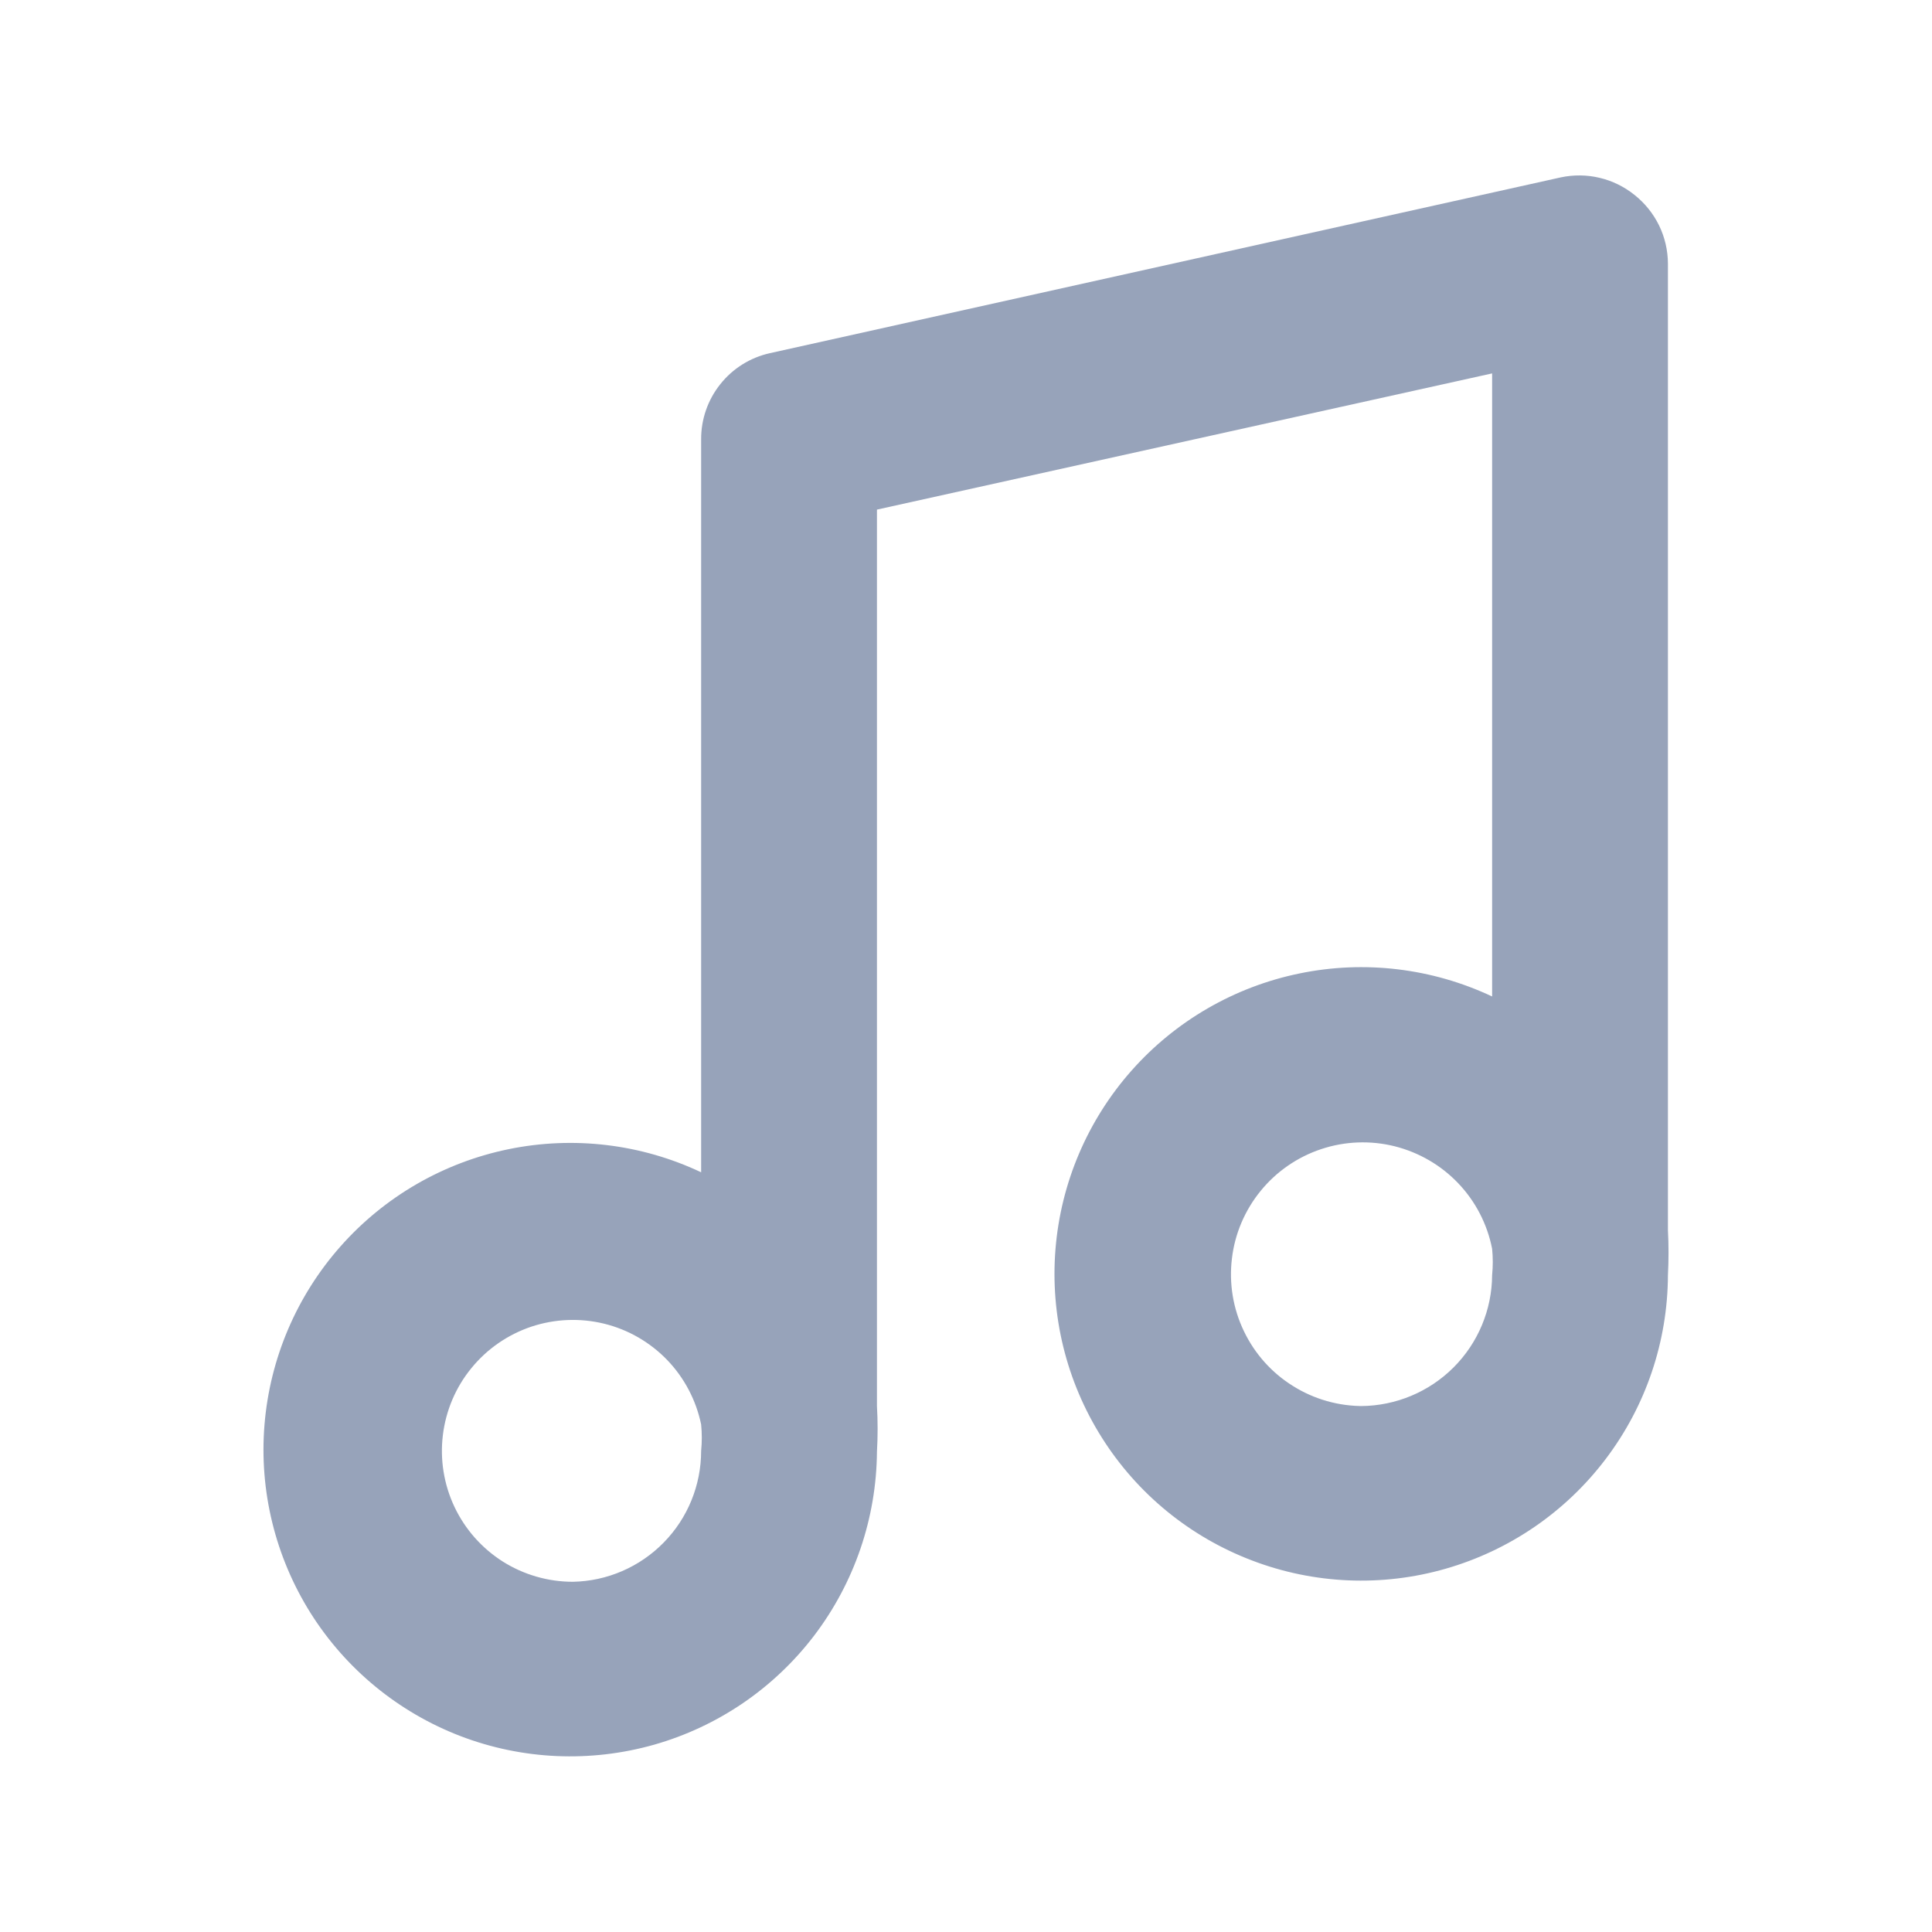 <svg width="22" height="22" viewBox="0 0 22 22" fill="none" xmlns="http://www.w3.org/2000/svg">
<path d="M18.993 14.009V3.001C18.992 2.851 18.958 2.702 18.892 2.567C18.826 2.432 18.73 2.313 18.613 2.22C18.496 2.126 18.36 2.059 18.215 2.025C18.07 1.99 17.918 1.989 17.772 2.02L8.765 4.022C8.542 4.072 8.344 4.196 8.202 4.375C8.06 4.553 7.983 4.774 7.984 5.002V13.349C7.301 13.026 6.531 12.934 5.791 13.086C5.051 13.238 4.38 13.625 3.879 14.191C3.378 14.756 3.074 15.469 3.012 16.222C2.95 16.974 3.134 17.727 3.536 18.367C3.938 19.006 4.537 19.498 5.243 19.769C5.948 20.039 6.722 20.073 7.449 19.867C8.176 19.66 8.816 19.223 9.273 18.622C9.73 18.02 9.98 17.287 9.986 16.531C9.996 16.358 9.996 16.184 9.986 16.011V5.803L16.991 4.252V11.347C16.308 11.025 15.538 10.932 14.797 11.085C14.057 11.237 13.386 11.625 12.885 12.191C12.384 12.757 12.08 13.47 12.019 14.224C11.958 14.977 12.143 15.73 12.546 16.369C12.949 17.009 13.549 17.5 14.256 17.769C14.962 18.039 15.737 18.072 16.463 17.863C17.19 17.654 17.829 17.216 18.285 16.613C18.742 16.01 18.99 15.276 18.993 14.52C19.002 14.35 19.002 14.179 18.993 14.009V14.009ZM6.523 18.012C6.241 18.012 5.964 17.932 5.726 17.782C5.488 17.631 5.297 17.416 5.176 17.161C5.055 16.906 5.009 16.622 5.043 16.342C5.077 16.062 5.189 15.797 5.368 15.579C5.546 15.36 5.783 15.197 6.05 15.107C6.318 15.018 6.605 15.006 6.879 15.073C7.153 15.14 7.402 15.284 7.598 15.487C7.793 15.69 7.927 15.945 7.984 16.221C7.994 16.321 7.994 16.422 7.984 16.521C7.984 16.912 7.831 17.287 7.558 17.565C7.285 17.844 6.913 18.005 6.523 18.012V18.012ZM15.53 16.011C15.245 16.013 14.965 15.934 14.724 15.783C14.482 15.633 14.288 15.416 14.165 15.159C14.041 14.902 13.994 14.615 14.028 14.332C14.061 14.049 14.175 13.782 14.355 13.561C14.535 13.34 14.774 13.175 15.045 13.085C15.315 12.995 15.606 12.984 15.882 13.053C16.159 13.123 16.41 13.269 16.606 13.475C16.803 13.682 16.936 13.94 16.991 14.22C17.001 14.319 17.001 14.42 16.991 14.52C16.989 14.914 16.831 15.292 16.552 15.571C16.273 15.85 15.895 16.008 15.5 16.011H15.53Z" fill="#97A3BA"/>
</svg>
